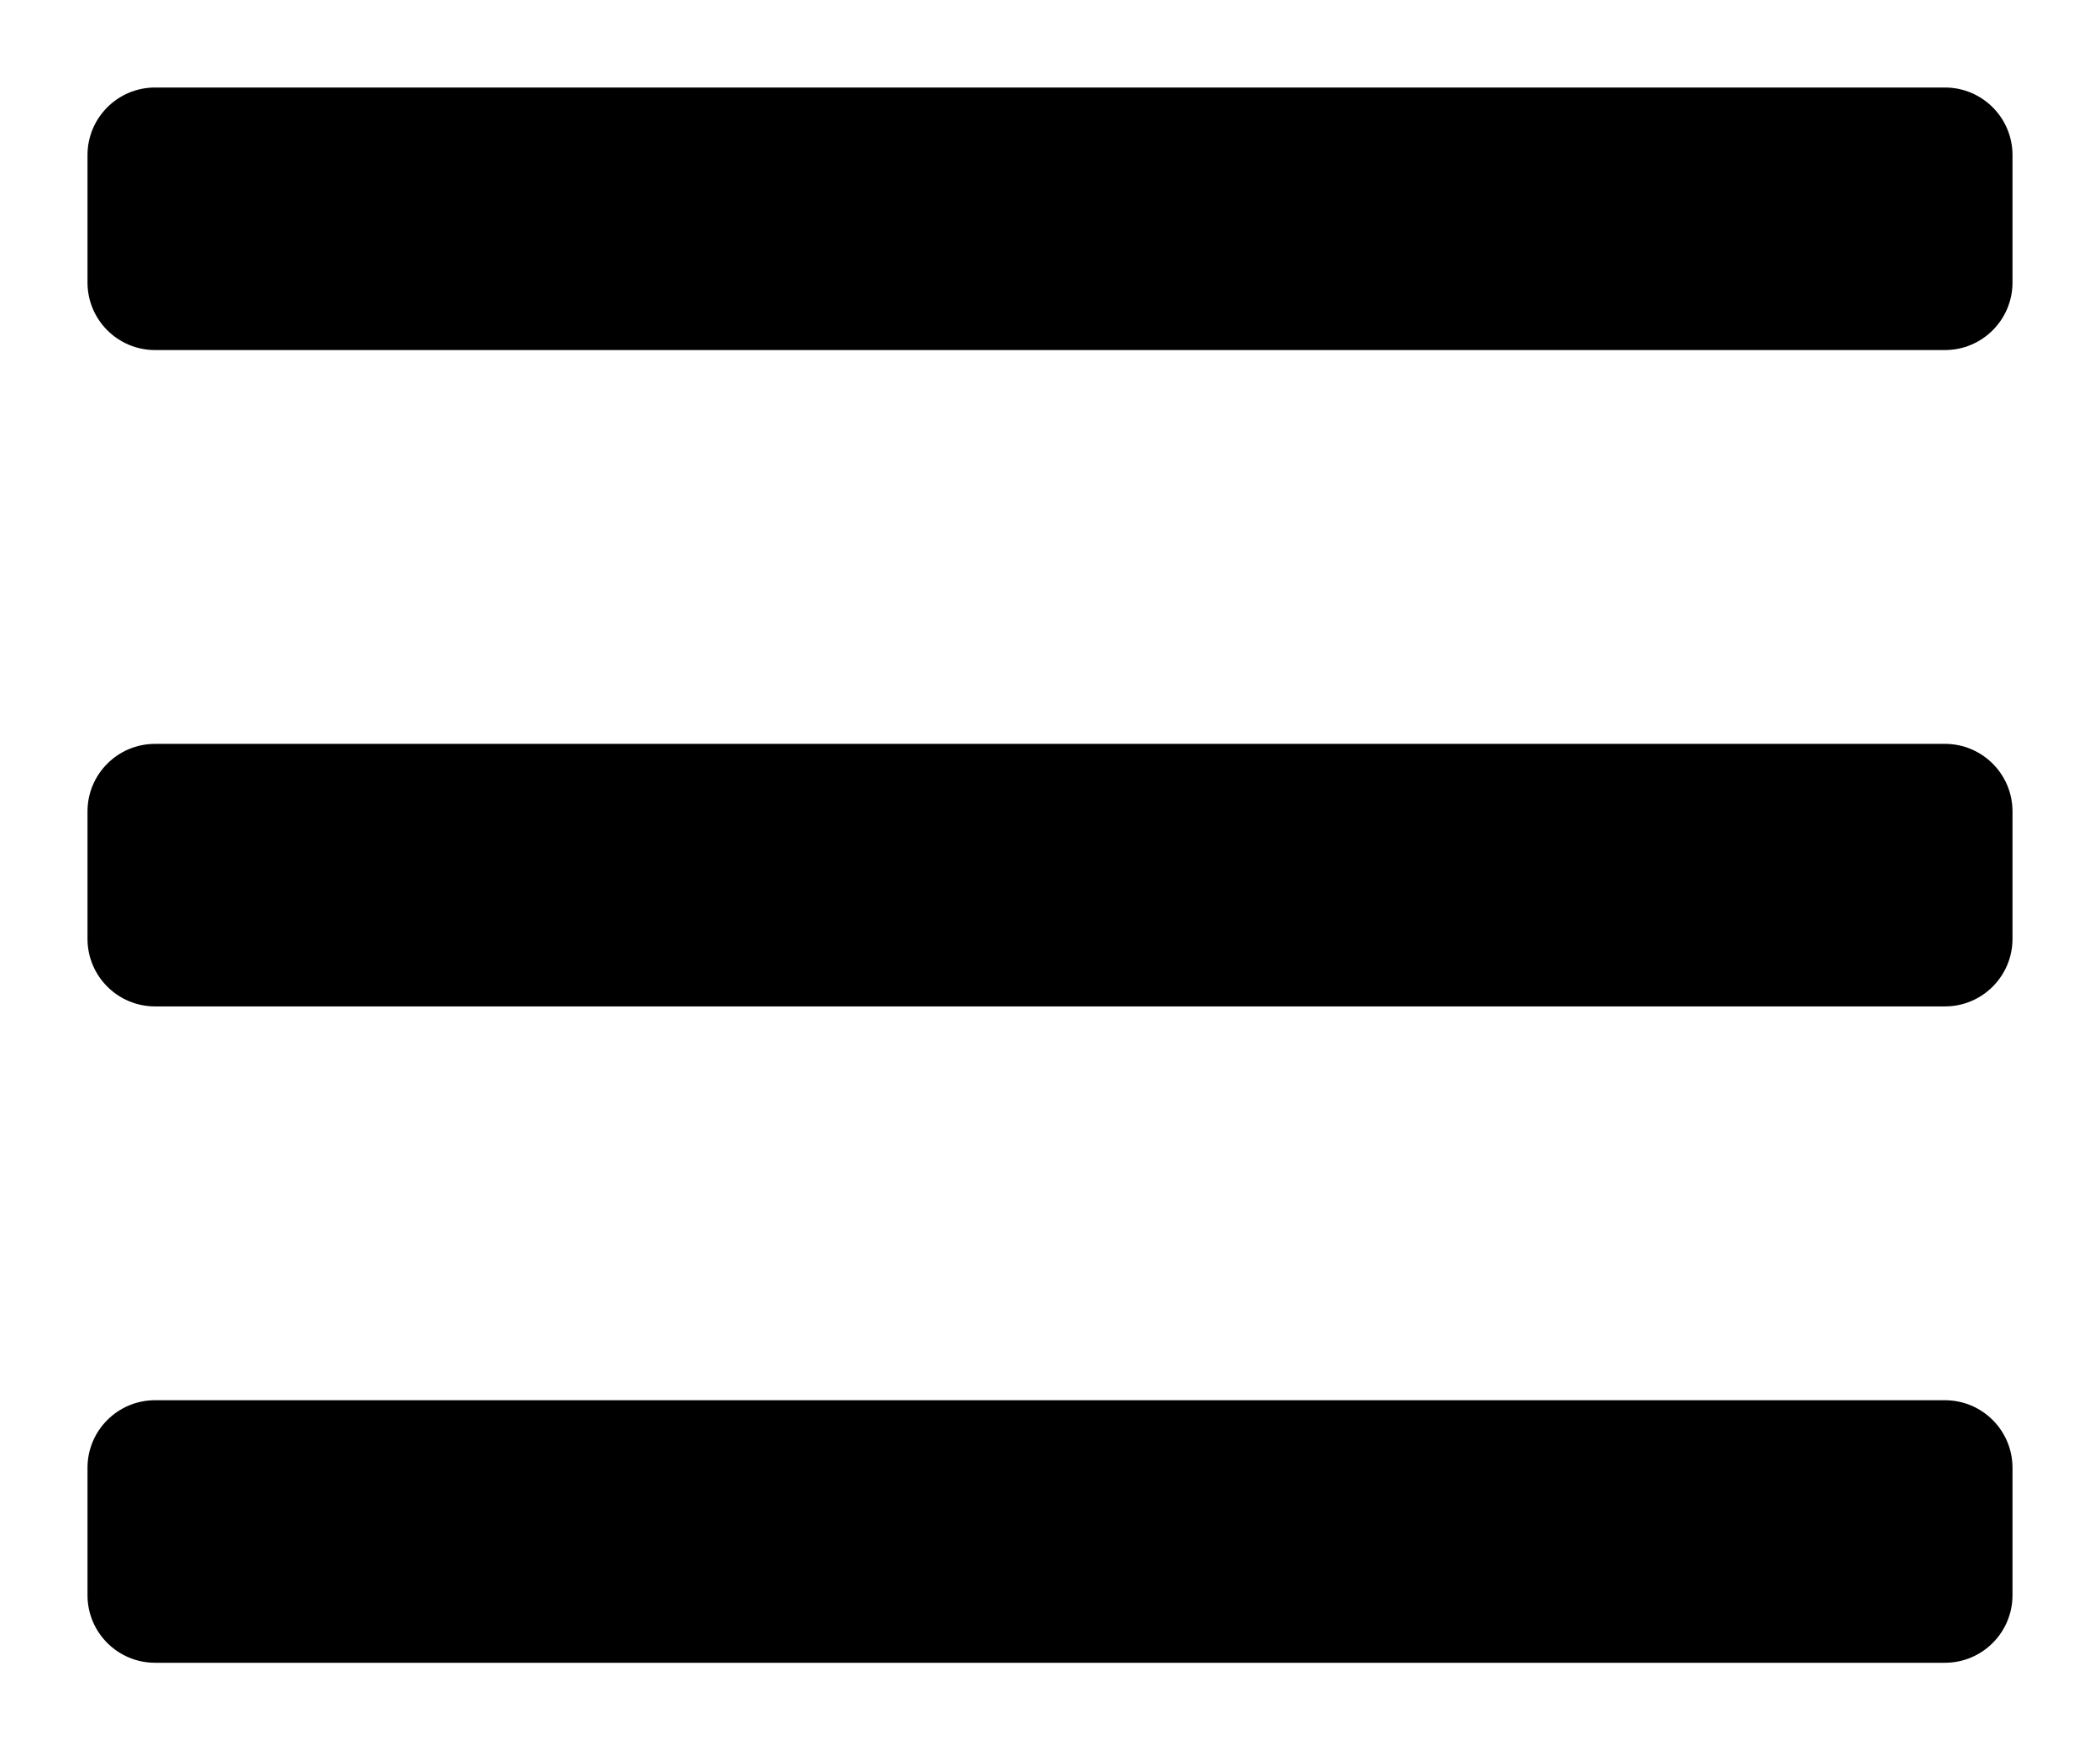 <?xml version="1.0" encoding="UTF-8" standalone="no"?><!-- Generator: Gravit.io --><svg xmlns="http://www.w3.org/2000/svg" xmlns:xlink="http://www.w3.org/1999/xlink" style="isolation:isolate" viewBox="0 0 24 20" width="24pt" height="20pt"><defs><clipPath id="_clipPath_QDdL59SnxbrV9Qs4hPgtHZSOQRwUPCFQ"><rect width="24" height="20"/></clipPath></defs><g clip-path="url(#_clipPath_QDdL59SnxbrV9Qs4hPgtHZSOQRwUPCFQ)"><g><path d=" M 1.772 1 L 22.228 1 C 22.654 1 23 1.346 23 1.772 L 23 3.228 C 23 3.654 22.654 4 22.228 4 L 1.772 4 C 1.346 4 1 3.654 1 3.228 L 1 1.772 C 1 1.346 1.346 1 1.772 1 Z " fill="rgb(0,0,0)"/><path d=" M 1.772 8.5 L 22.228 8.5 C 22.654 8.5 23 8.846 23 9.272 L 23 10.728 C 23 11.154 22.654 11.5 22.228 11.5 L 1.772 11.5 C 1.346 11.5 1 11.154 1 10.728 L 1 9.272 C 1 8.846 1.346 8.5 1.772 8.5 Z " fill="rgb(0,0,0)"/><path d=" M 1.772 16 L 22.228 16 C 22.654 16 23 16.346 23 16.772 L 23 18.228 C 23 18.654 22.654 19 22.228 19 L 1.772 19 C 1.346 19 1 18.654 1 18.228 L 1 16.772 C 1 16.346 1.346 16 1.772 16 Z " fill="rgb(0,0,0)"/></g></g></svg>